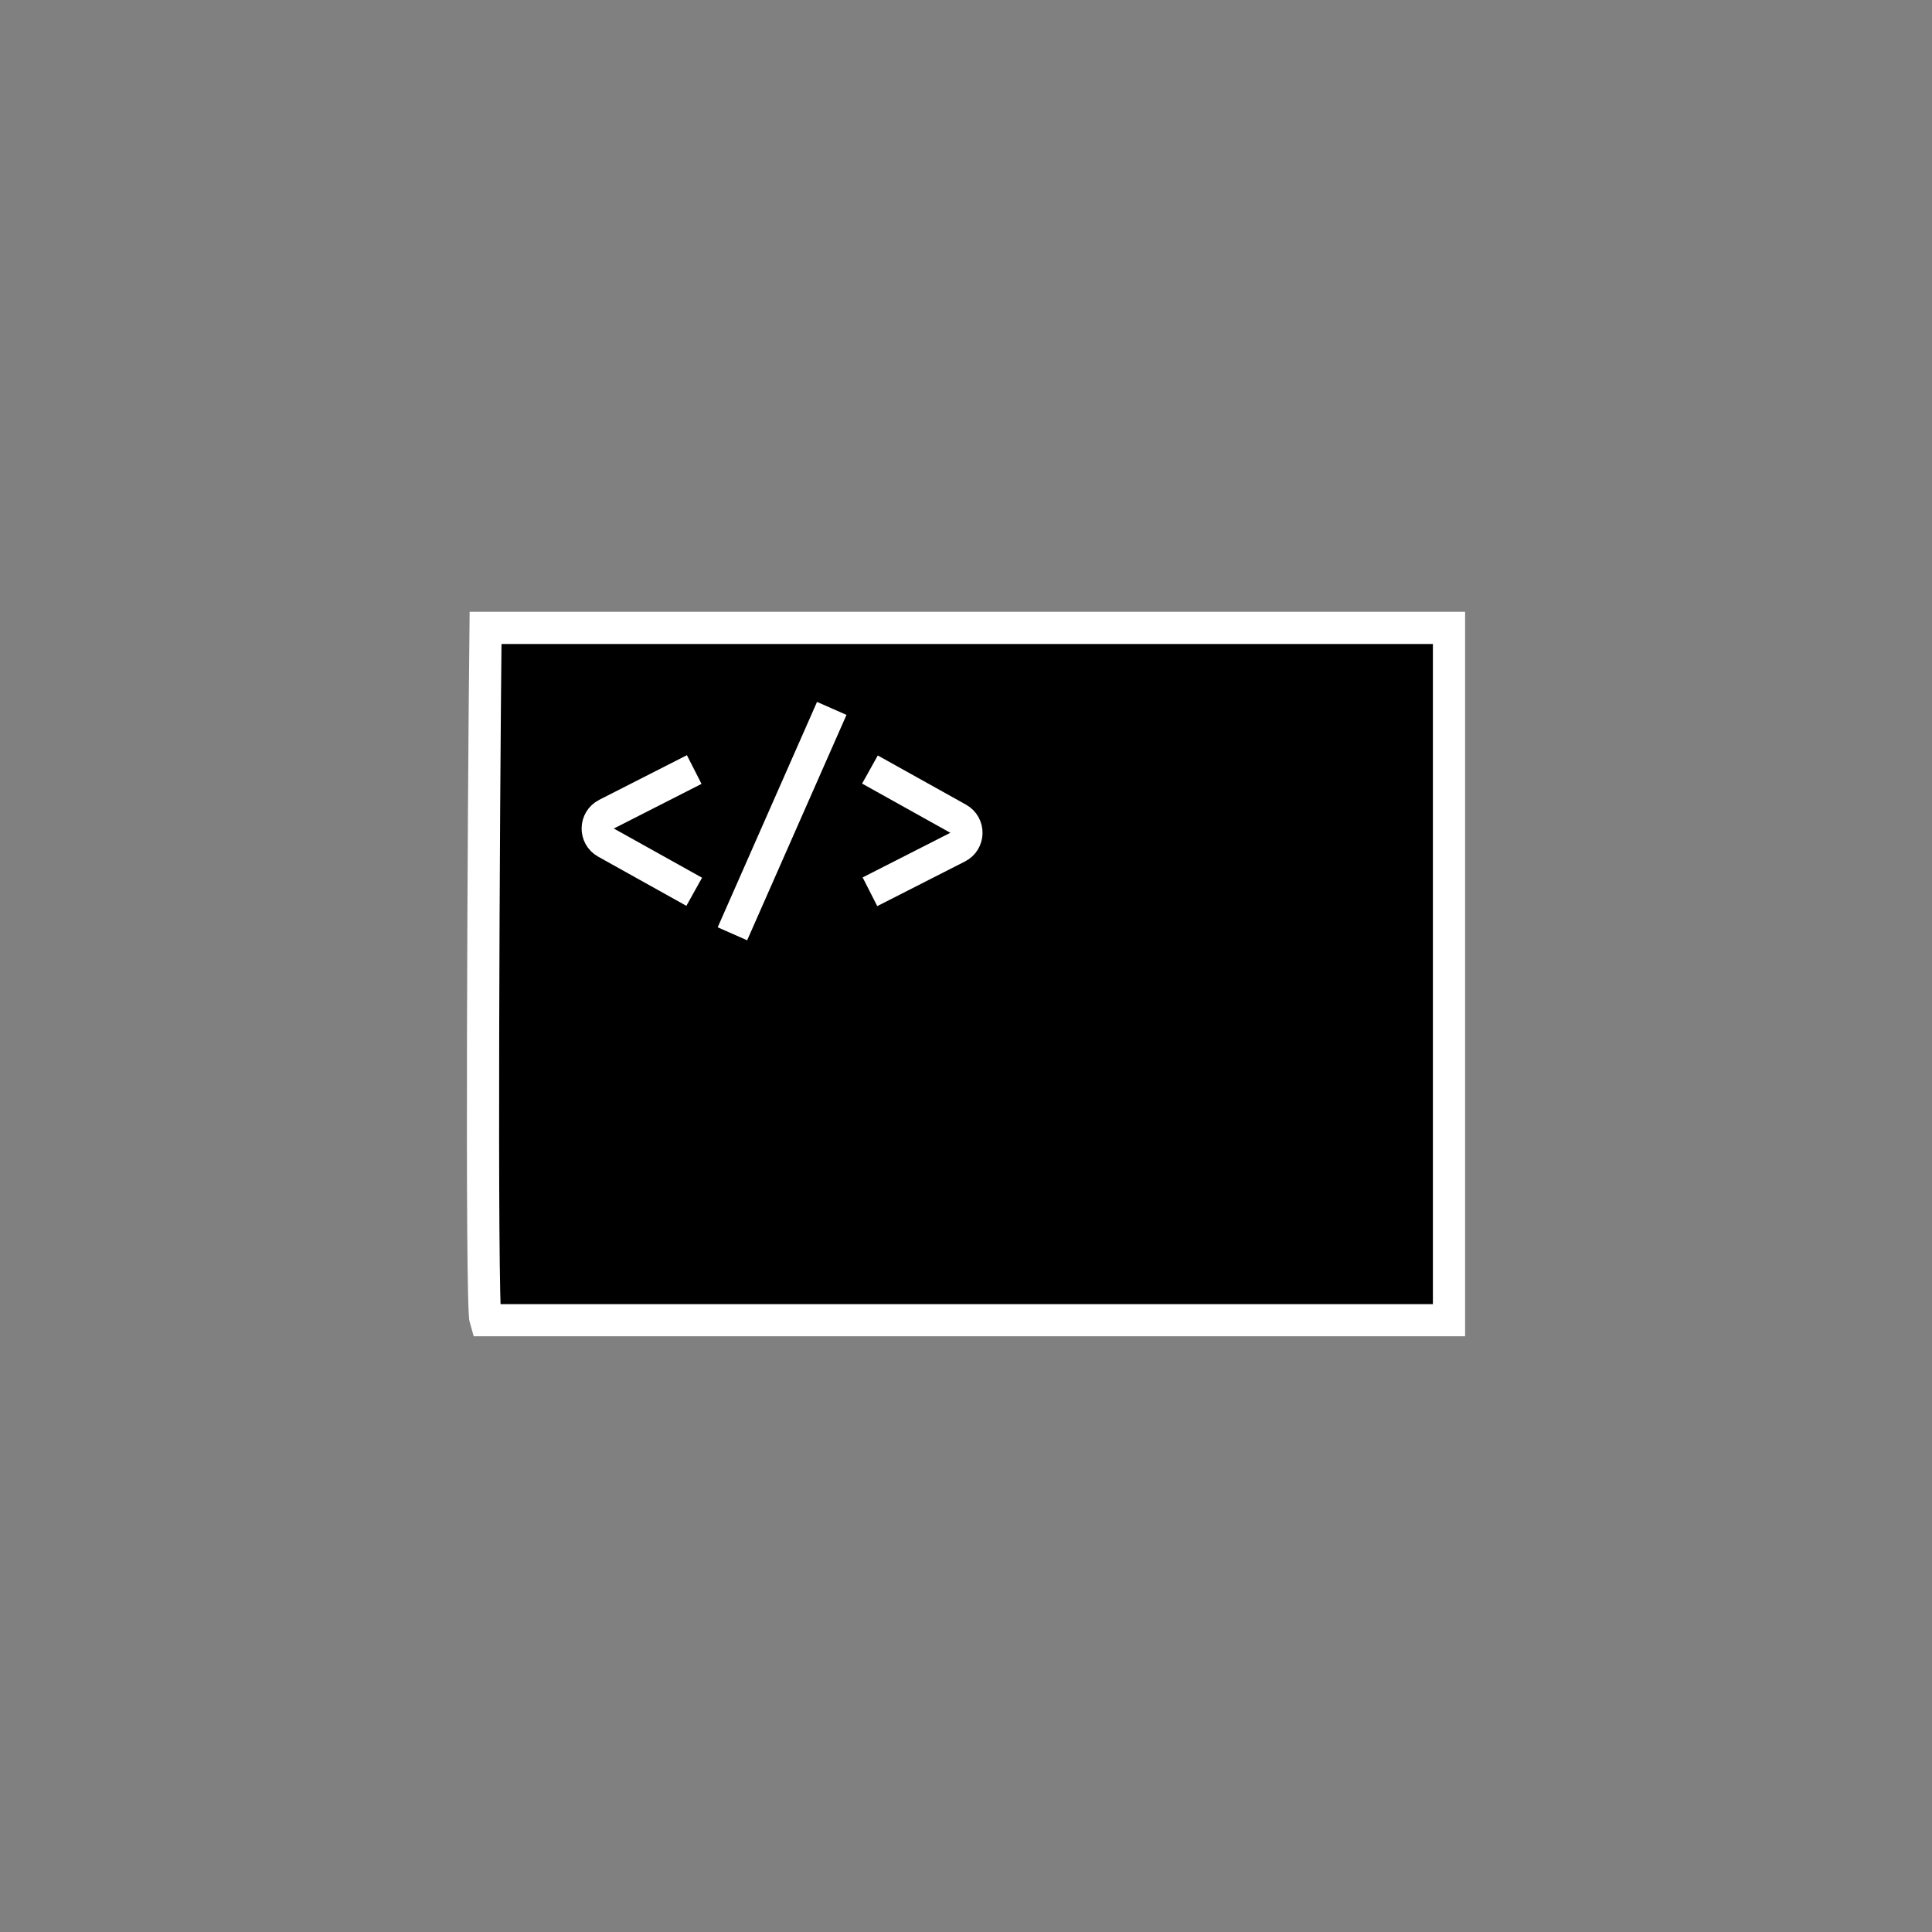 <svg width="120" height="120" viewBox="0 0 120 120" fill="none" xmlns="http://www.w3.org/2000/svg">
<rect x="0" y="0" width="120" height="120" fill="#808080" stroke="none"/>
<circle cx="60" cy="60" r="60"/>
<path d="M30.159 39C30.039 49.556 29.871 81.07 30.159 82H90V39H30.159Z" stroke="white" stroke-width="2" fill="black"/>
<path d="M54.034 47.797L59.514 50.852C60.213 51.242 60.194 52.254 59.481 52.617L54.034 55.39" stroke="white" stroke-width="2"/>
<path d="M43.119 55.39L37.638 52.334C36.94 51.944 36.959 50.933 37.672 50.57L43.119 47.797" stroke="white" stroke-width="2"/>
<path d="M45.492 58L51.662 44" stroke="white" stroke-width="2"/>
</svg>
